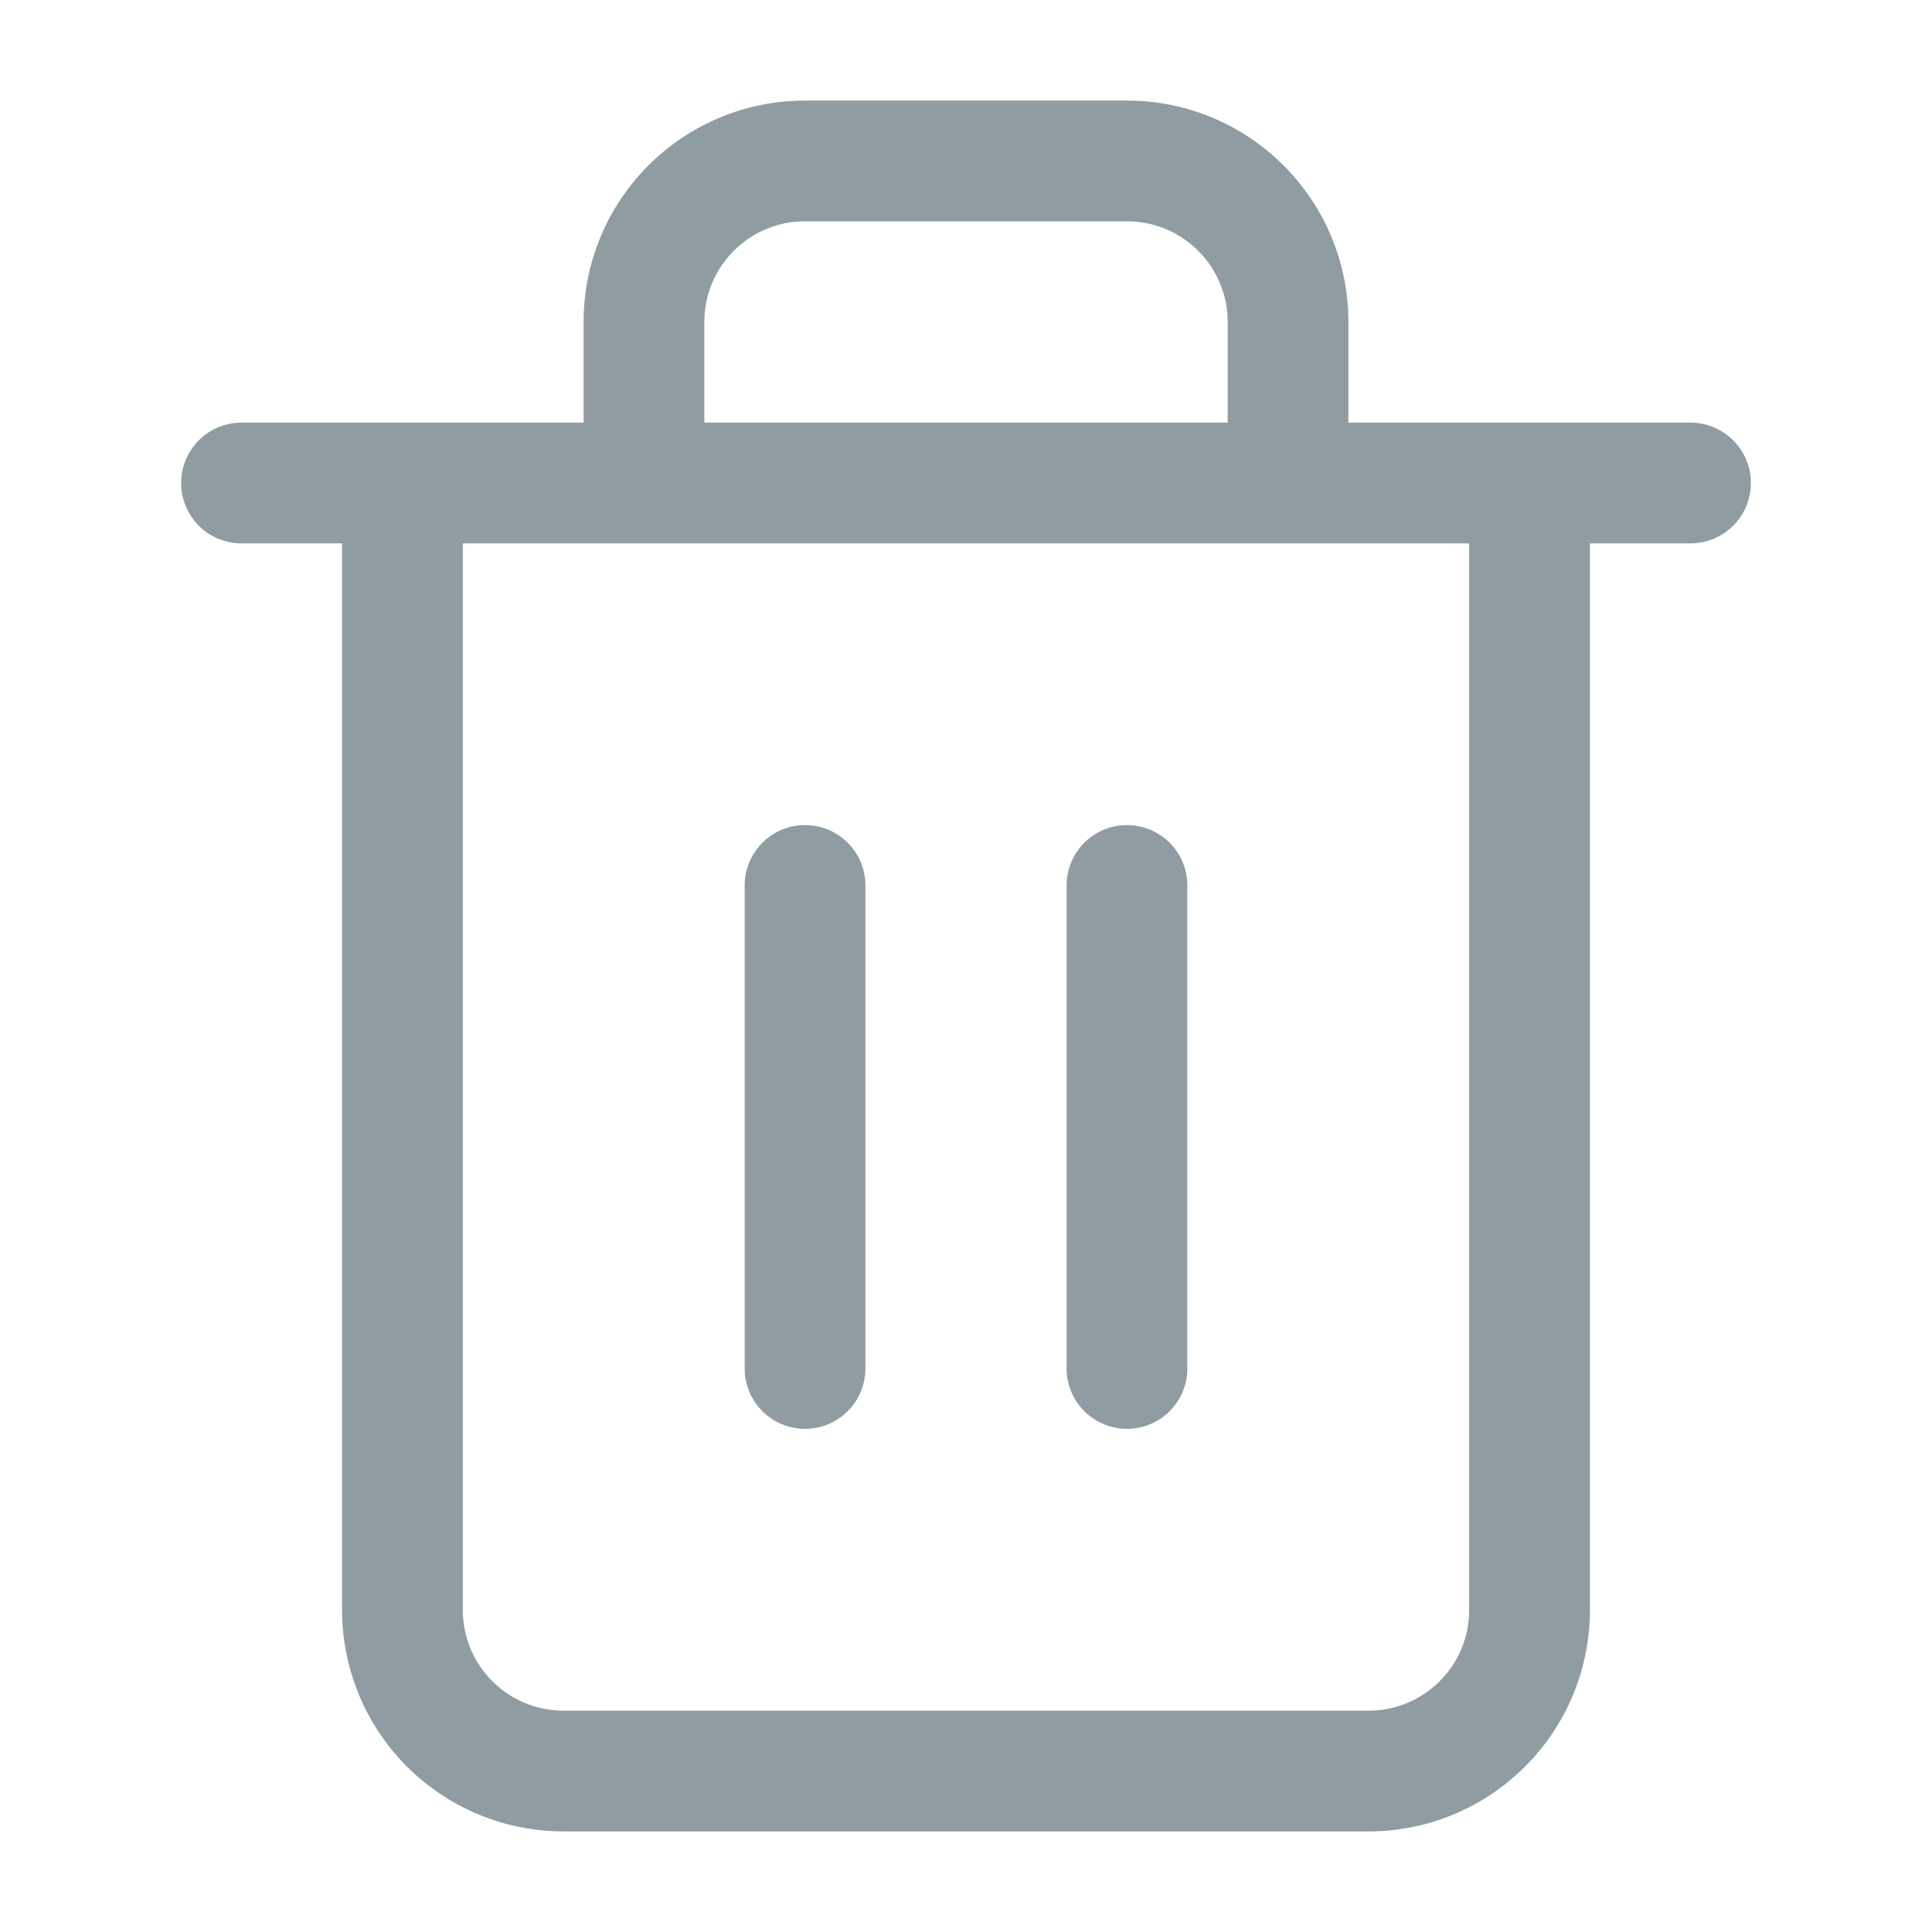 <svg xmlns="http://www.w3.org/2000/svg" viewBox="0 0 16 16" fill="none">
  <path
    d="M2 4h12m-1.333 0v9.333c0 .737-.597 1.334-1.334 1.334H4.667a1.334 1.334 0 0 1-1.334-1.334V4m2 0V2.667c0-.737.597-1.334 1.334-1.334h2.666c.737 0 1.334.597 1.334 1.334V4m-4 3.333v4m2.666-4v4"
    style="
      fill: none;
      stroke-width: 1;
      stroke: rgb(143, 157, 163);
      stroke-opacity: 1;
      stroke-linecap: round;
    "
  />
</svg>
